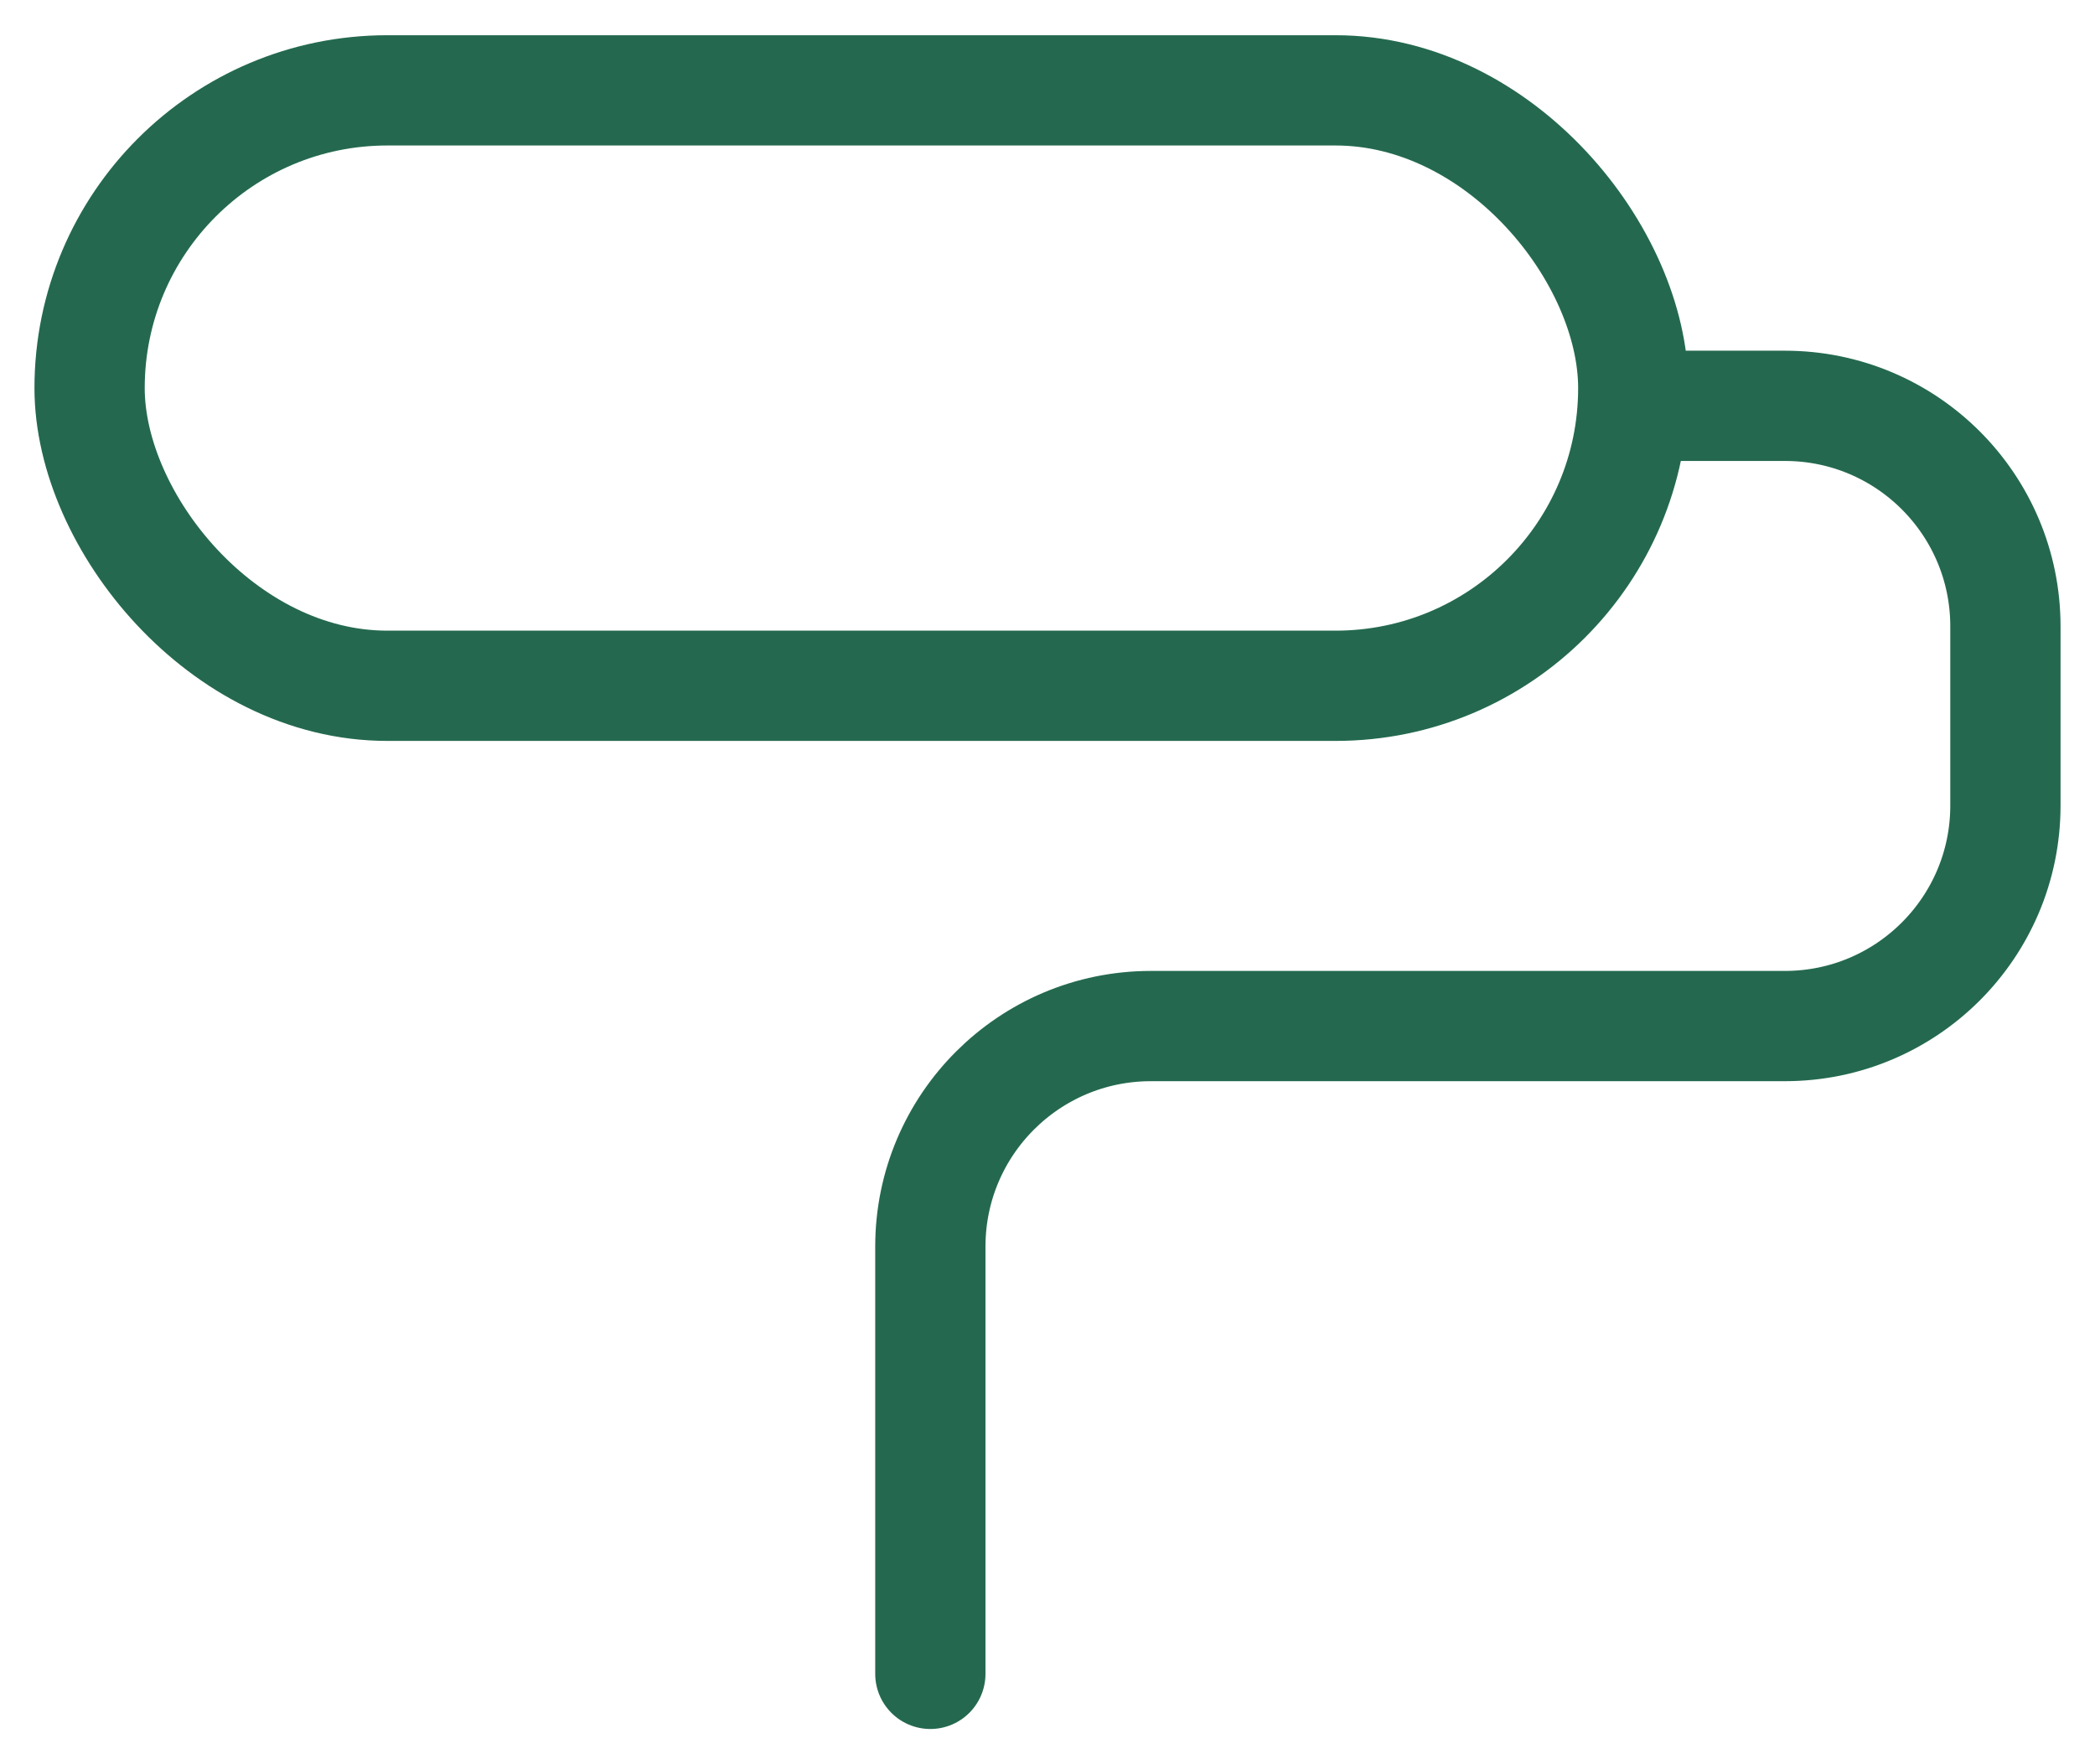 <svg width="38" height="32" viewBox="0 0 38 32" fill="none" xmlns="http://www.w3.org/2000/svg">
<rect x="1.625" y="1.639" width="28" height="10.8" rx="5.4" stroke="#24694F" stroke-width="2" stroke-linecap="round" stroke-linejoin="round"/>
<path d="M29.875 7.361H32.375C34.584 7.361 36.375 9.151 36.375 11.361V14.611C36.375 16.82 34.584 18.611 32.375 18.611H20.875C18.666 18.611 16.875 20.401 16.875 22.611V30.361" stroke="#24694F" stroke-width="2" stroke-linecap="round" stroke-linejoin="round"/>
</svg>
